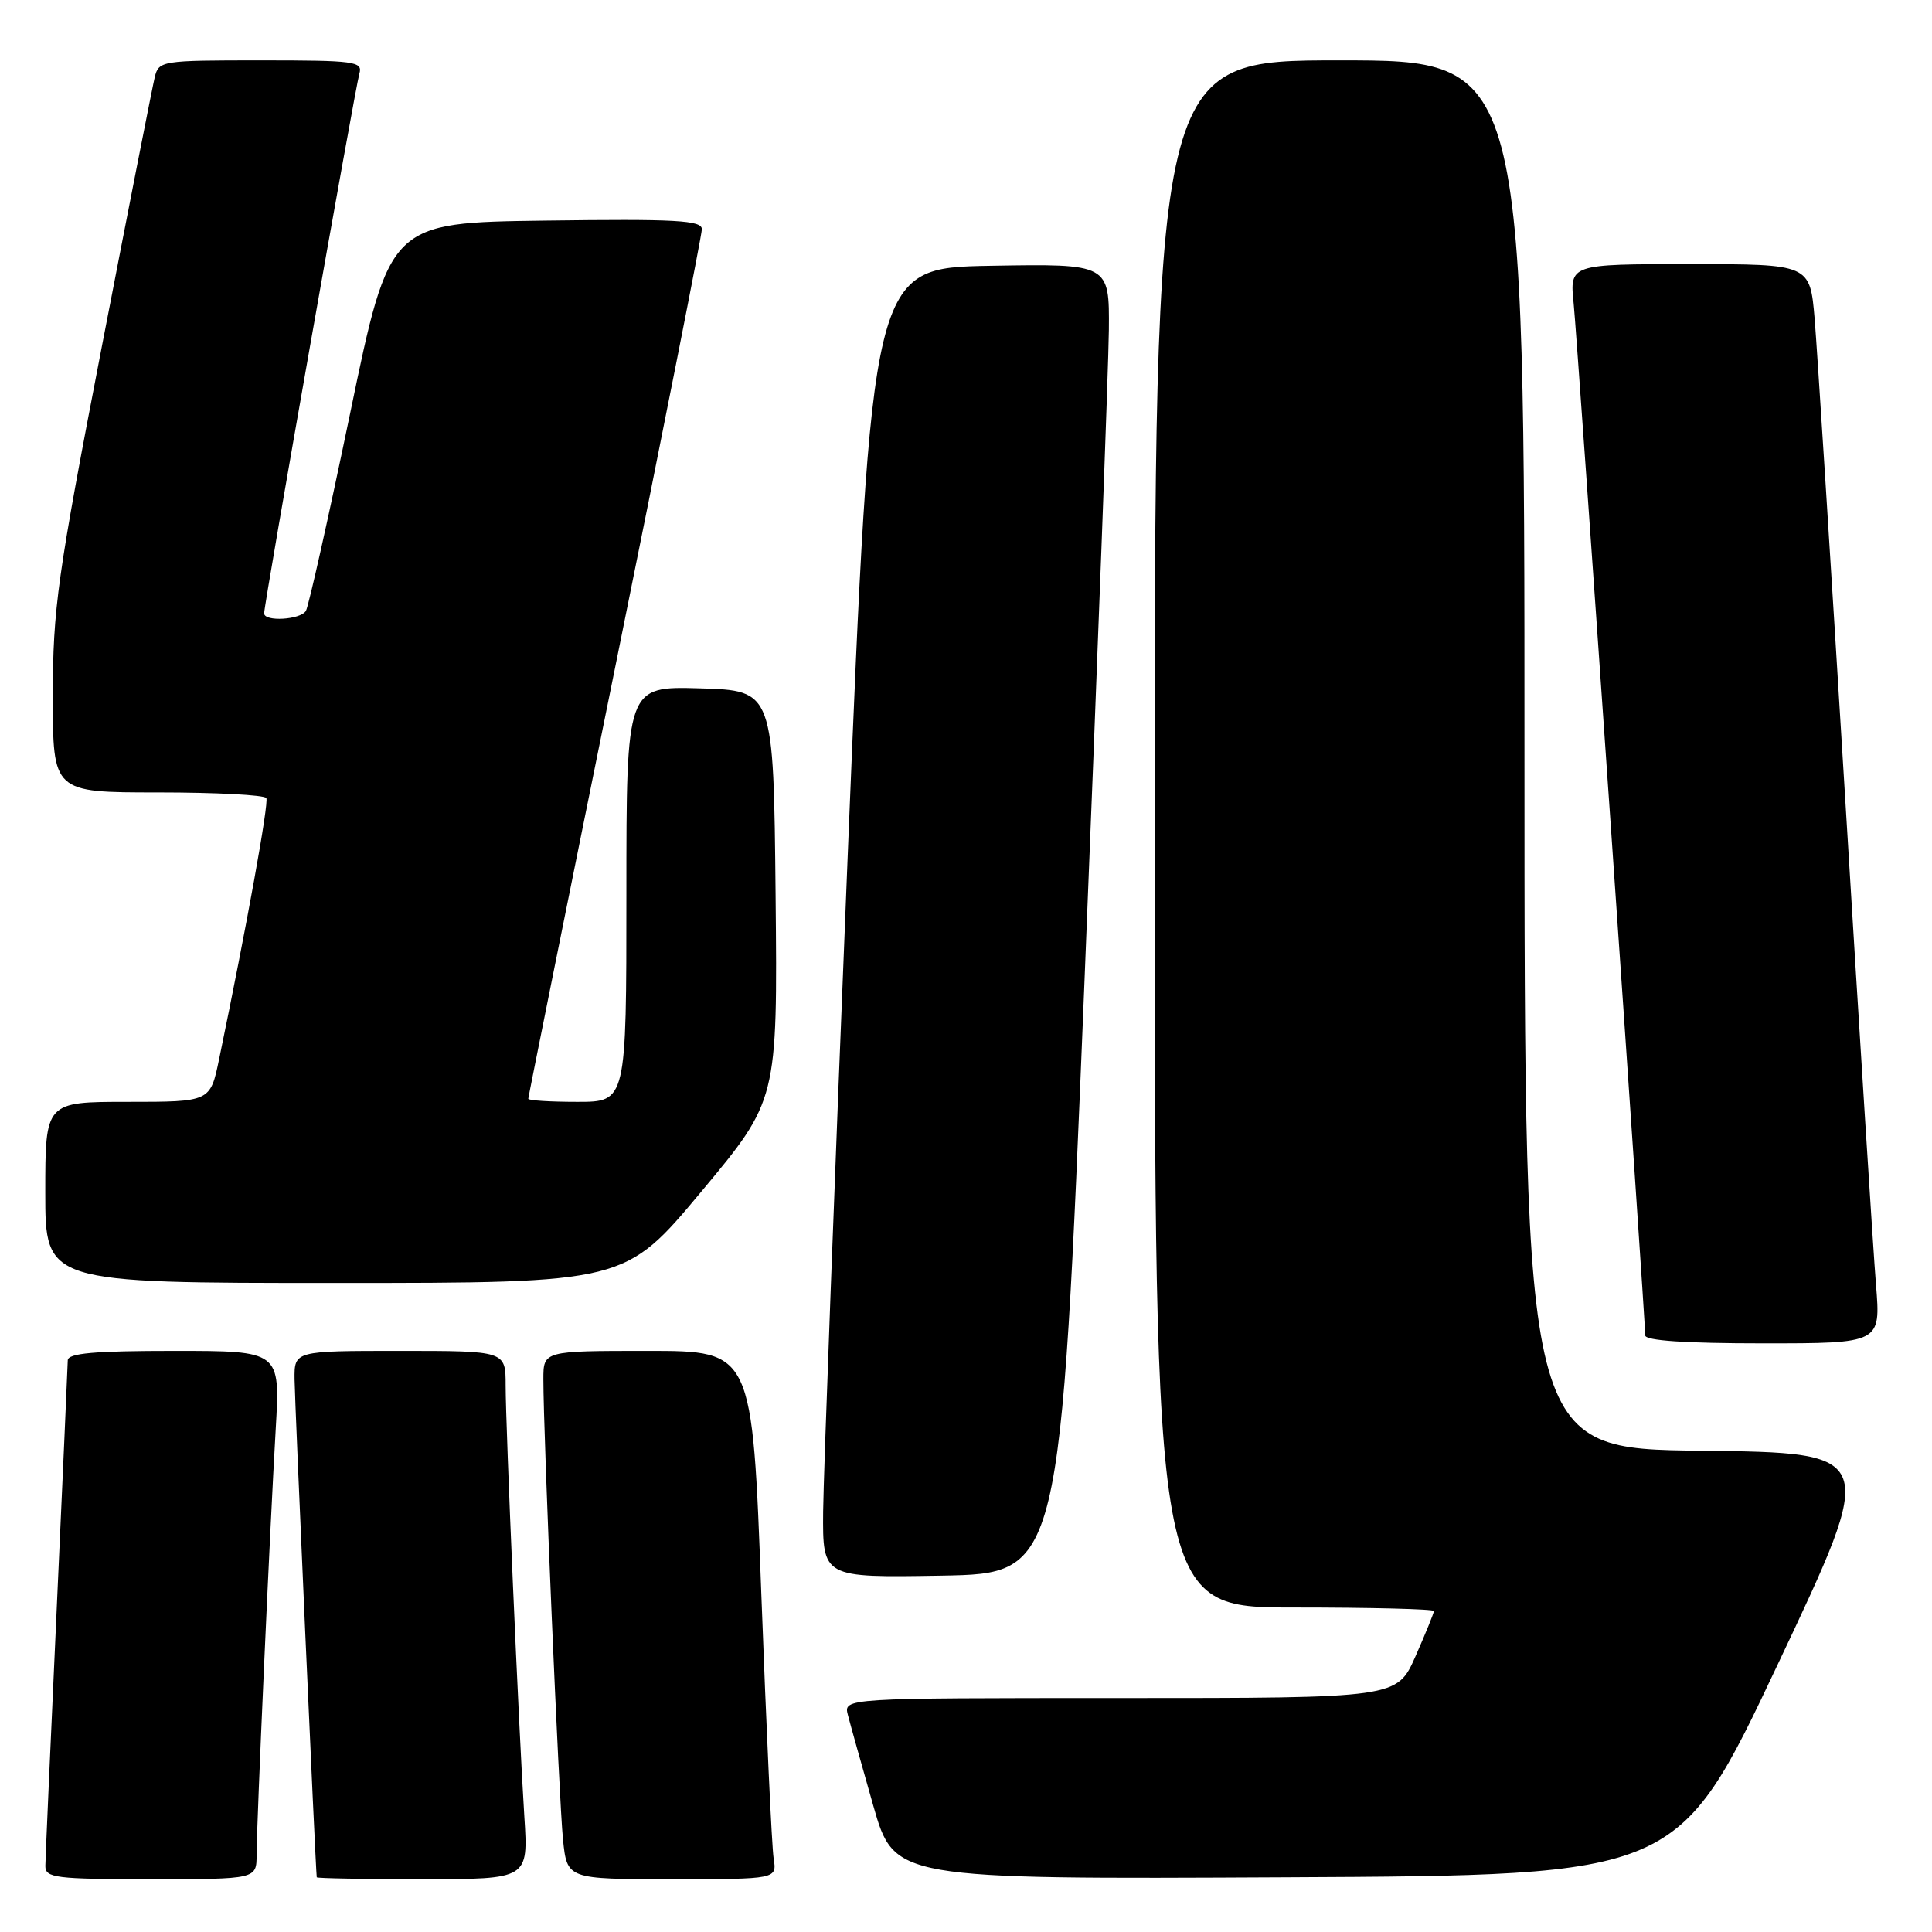 <?xml version="1.0" encoding="UTF-8" standalone="no"?>
<!DOCTYPE svg PUBLIC "-//W3C//DTD SVG 1.1//EN" "http://www.w3.org/Graphics/SVG/1.1/DTD/svg11.dtd" >
<svg xmlns="http://www.w3.org/2000/svg" xmlns:xlink="http://www.w3.org/1999/xlink" version="1.1" viewBox="0 0 256 256">
 <g >
 <path fill="currentColor"
d=" M 34.00 245.75 C 34.01 241.67 35.74 202.96 36.54 189.25 C 37.13 179.00 37.13 179.00 23.07 179.00 C 12.49 179.00 9.00 179.31 8.98 180.25 C 8.97 180.94 8.30 195.90 7.50 213.50 C 6.69 231.10 6.02 246.29 6.01 247.25 C 6.00 248.83 7.33 249.00 20.00 249.00 C 34.00 249.00 34.00 249.00 34.00 245.75 Z  M 69.48 240.75 C 68.74 229.19 67.00 189.07 67.00 183.56 C 67.00 179.00 67.00 179.00 53.00 179.00 C 39.00 179.00 39.00 179.00 39.03 182.75 C 39.05 185.57 41.80 247.41 41.97 248.75 C 41.99 248.89 48.30 249.00 56.01 249.00 C 70.01 249.00 70.01 249.00 69.48 240.75 Z  M 102.51 246.25 C 102.27 244.74 101.54 228.99 100.88 211.25 C 99.69 179.00 99.69 179.00 85.85 179.00 C 72.00 179.00 72.00 179.00 72.00 182.75 C 71.99 189.96 74.07 238.55 74.60 243.75 C 75.14 249.00 75.14 249.00 89.05 249.00 C 102.95 249.00 102.95 249.00 102.51 246.25 Z  M 235.58 220.50 C 248.82 192.50 248.82 192.50 225.41 192.23 C 202.00 191.96 202.00 191.96 202.00 99.98 C 202.00 8.00 202.00 8.00 177.50 8.00 C 153.00 8.00 153.00 8.00 153.00 110.50 C 153.00 213.00 153.00 213.00 171.50 213.00 C 181.68 213.00 190.00 213.21 190.00 213.47 C 190.00 213.73 188.90 216.43 187.56 219.47 C 185.11 225.00 185.11 225.00 148.44 225.00 C 111.77 225.00 111.77 225.00 112.35 227.25 C 112.67 228.49 114.18 233.89 115.71 239.25 C 118.50 249.01 118.50 249.01 170.42 248.75 C 222.34 248.50 222.34 248.50 235.58 220.50 Z  M 143.68 130.50 C 145.42 87.60 146.88 48.55 146.93 43.72 C 147.00 34.95 147.00 34.95 131.25 35.22 C 115.50 35.50 115.50 35.50 112.32 113.50 C 110.58 156.40 109.12 195.45 109.07 200.28 C 109.00 209.05 109.00 209.05 124.75 208.78 C 140.50 208.50 140.50 208.50 143.68 130.50 Z  M 248.58 170.25 C 248.23 165.99 246.40 137.07 244.51 106.00 C 242.61 74.92 240.78 46.24 240.45 42.25 C 239.83 35.00 239.83 35.00 223.91 35.00 C 207.98 35.00 207.98 35.00 208.52 40.25 C 209.02 45.14 218.00 174.63 218.00 176.95 C 218.00 177.64 223.33 178.00 233.60 178.00 C 249.21 178.00 249.21 178.00 248.58 170.25 Z  M 92.93 157.89 C 103.03 145.78 103.03 145.78 102.77 118.64 C 102.50 91.50 102.50 91.50 92.75 91.21 C 83.00 90.93 83.00 90.93 83.00 118.46 C 83.00 146.00 83.00 146.00 76.50 146.00 C 72.92 146.00 70.00 145.82 70.00 145.59 C 70.00 145.37 75.17 119.67 81.50 88.48 C 87.83 57.29 93.00 31.14 93.00 30.37 C 93.00 29.19 89.56 29.00 72.31 29.23 C 51.63 29.50 51.63 29.50 46.41 54.70 C 43.53 68.56 40.89 80.37 40.53 80.95 C 39.80 82.13 35.00 82.41 35.00 81.27 C 35.00 80.02 47.07 11.60 47.62 9.75 C 48.09 8.14 47.02 8.00 34.59 8.00 C 21.36 8.00 21.03 8.05 20.50 10.25 C 20.20 11.49 17.04 27.57 13.48 45.99 C 7.60 76.40 7.00 80.66 7.00 92.24 C 7.00 105.00 7.00 105.00 20.94 105.00 C 28.61 105.00 35.06 105.34 35.29 105.75 C 35.64 106.40 32.69 122.71 29.03 140.35 C 27.86 146.00 27.86 146.00 16.93 146.00 C 6.00 146.00 6.00 146.00 6.00 158.00 C 6.00 170.00 6.00 170.00 44.41 170.00 C 82.83 170.00 82.83 170.00 92.93 157.89 Z "/>
</g>
</svg>